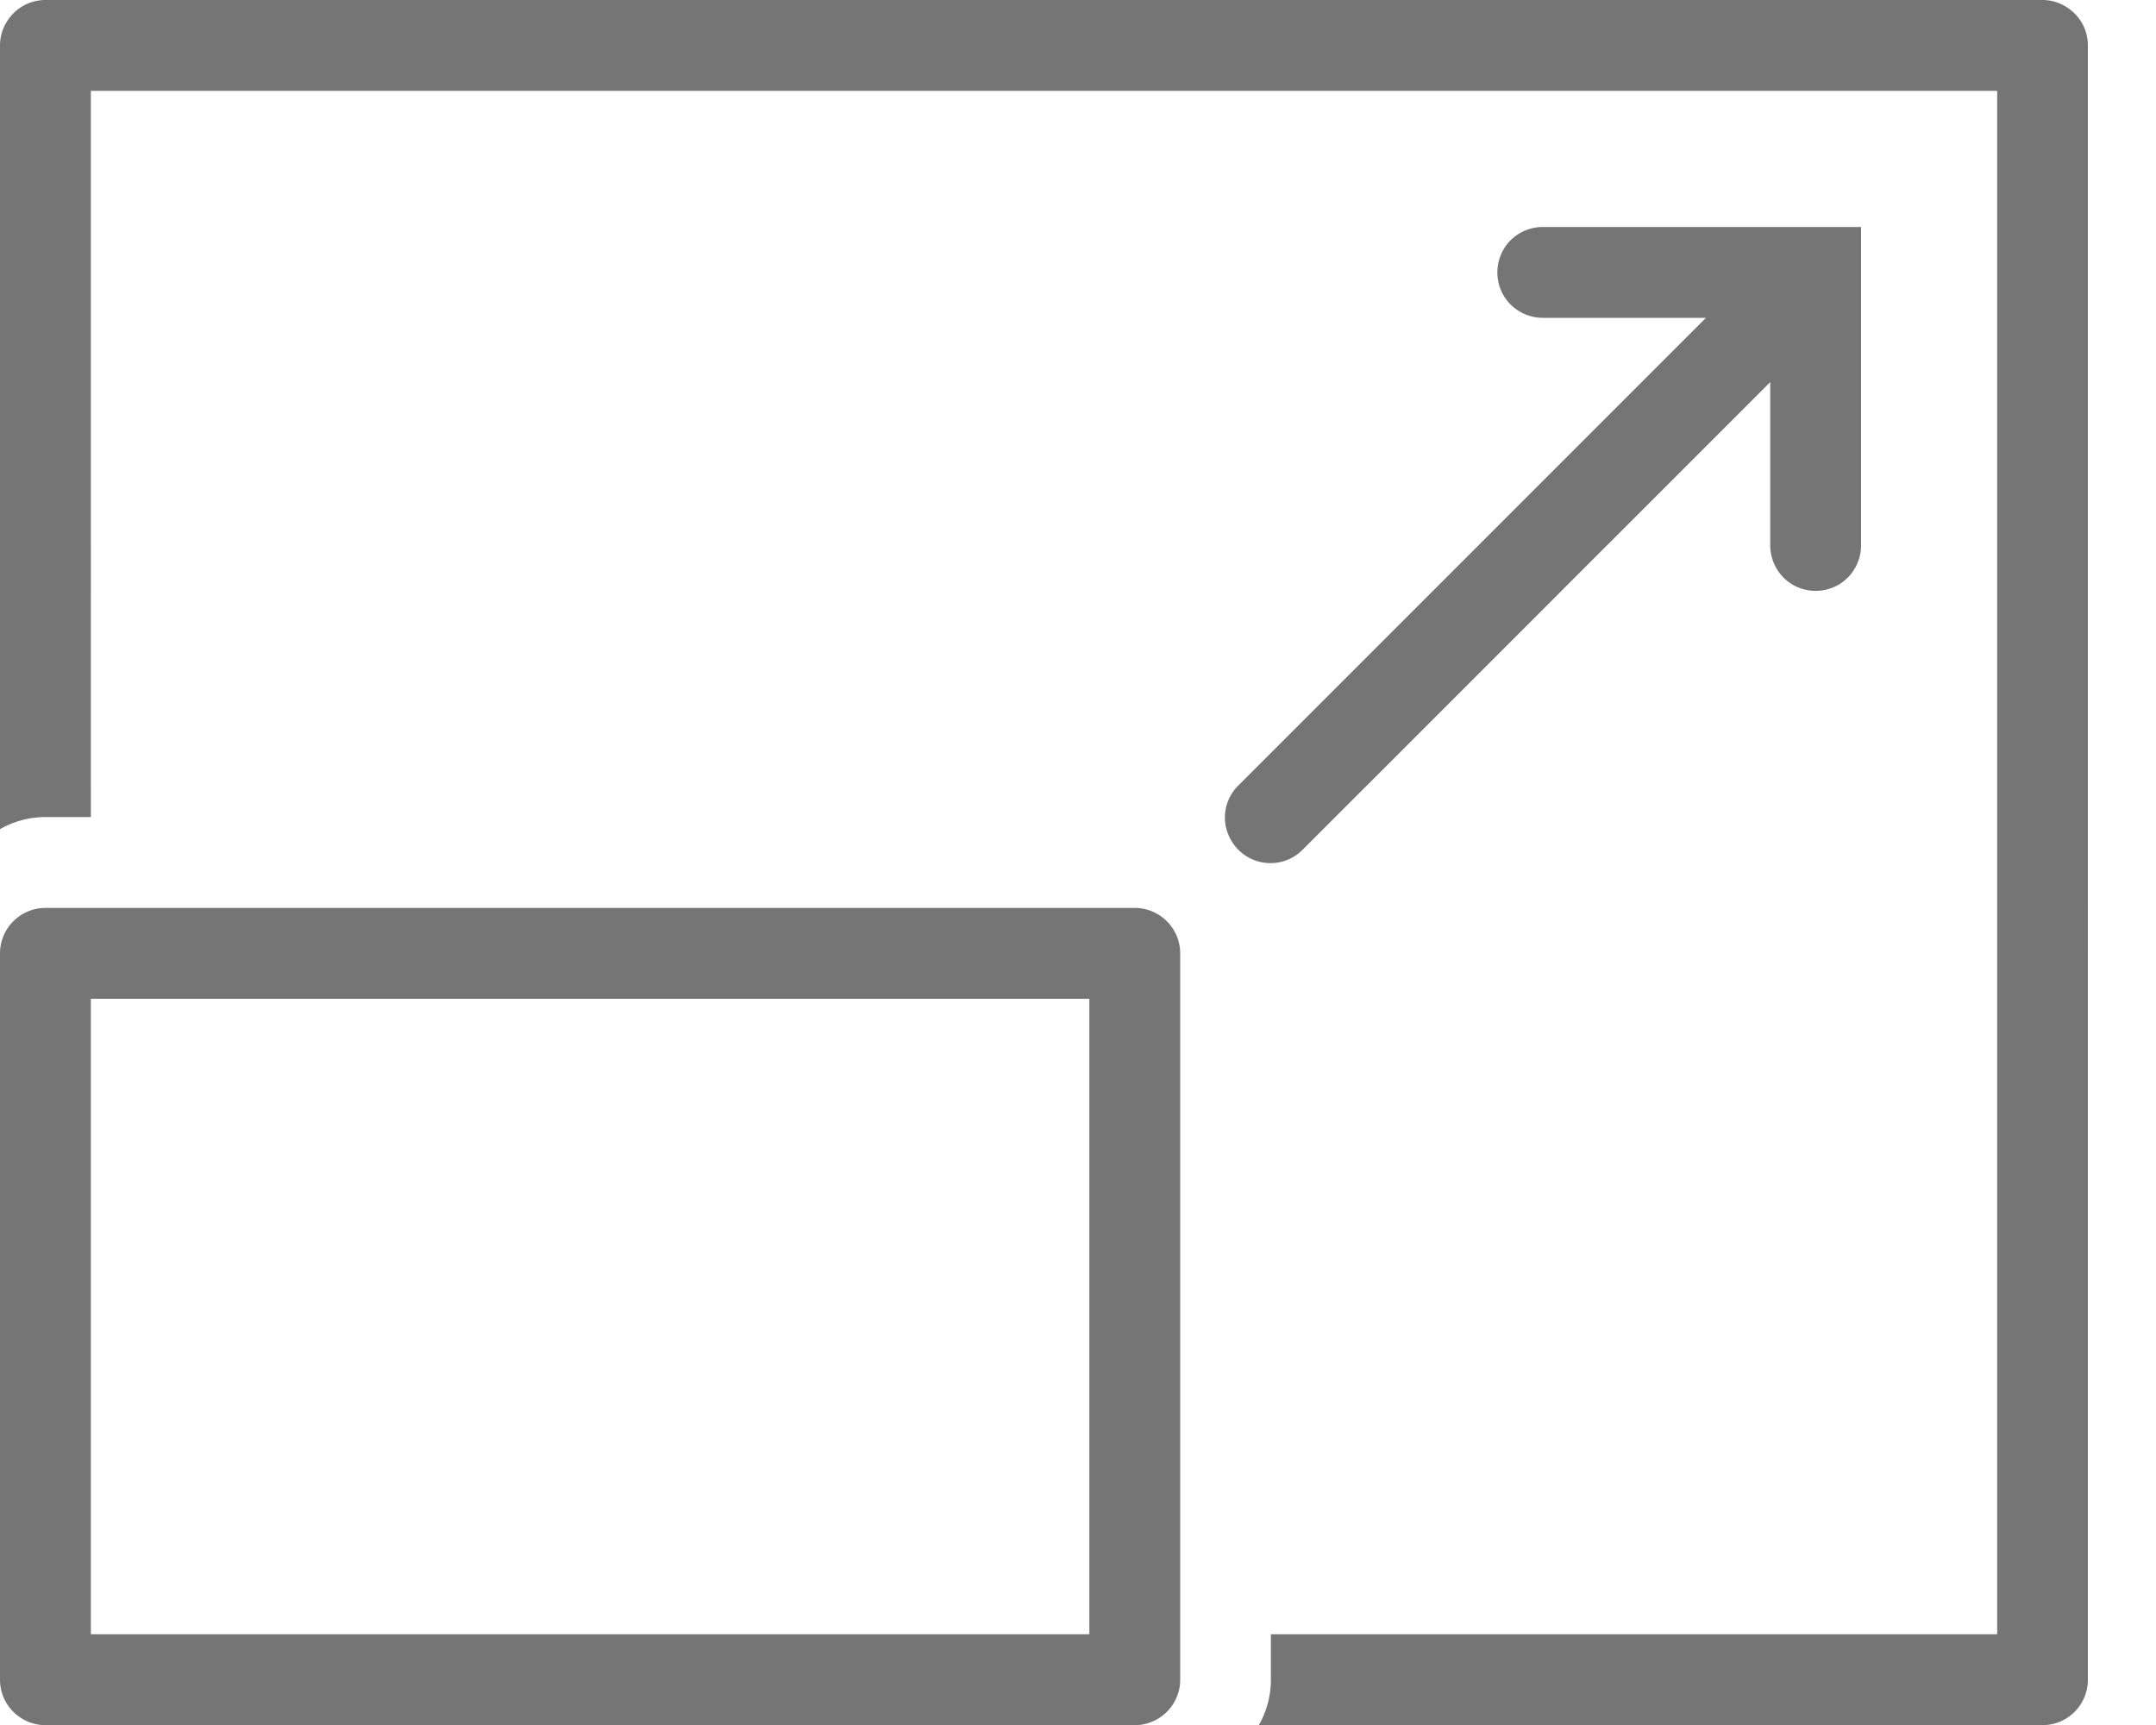 <svg xmlns="http://www.w3.org/2000/svg" width="15" height="12" xmlns:v="https://vecta.io/nano"><path d="M.316 0C.232 0 .152.033.093.093S0 .232 0 .316v5.452c.093-.053.201-.084.316-.084h.316V.632h13.263v10.737H8.842v.316c0 .115-.031.223-.084.316h5.452c.084 0 .164-.033.223-.092s.093-.139.093-.223V.316c0-.084-.033-.164-.093-.223S14.294 0 14.211 0H.316zm10.421 1.579c-.113-.001-.22.058-.277.157a.32.32 0 0 0 0 .318c.058.099.164.158.277.157h1.132l-3.25 3.25c-.083.079-.116.197-.086.307s.115.197.226.226.228-.004.307-.086l3.25-3.25v1.132c-.001.113.058.22.157.278a.32.32 0 0 0 .318 0c.099-.058.158-.164.157-.278V1.579h-2.211zM.316 6.316c-.174 0-.316.142-.316.316v5.053c0 .174.142.316.316.316h7.579c.174 0 .316-.142.316-.316V6.632c0-.174-.142-.316-.316-.316H.316zm.316.632h6.947v4.421H.632V6.947z" fill="#757575"/></svg>